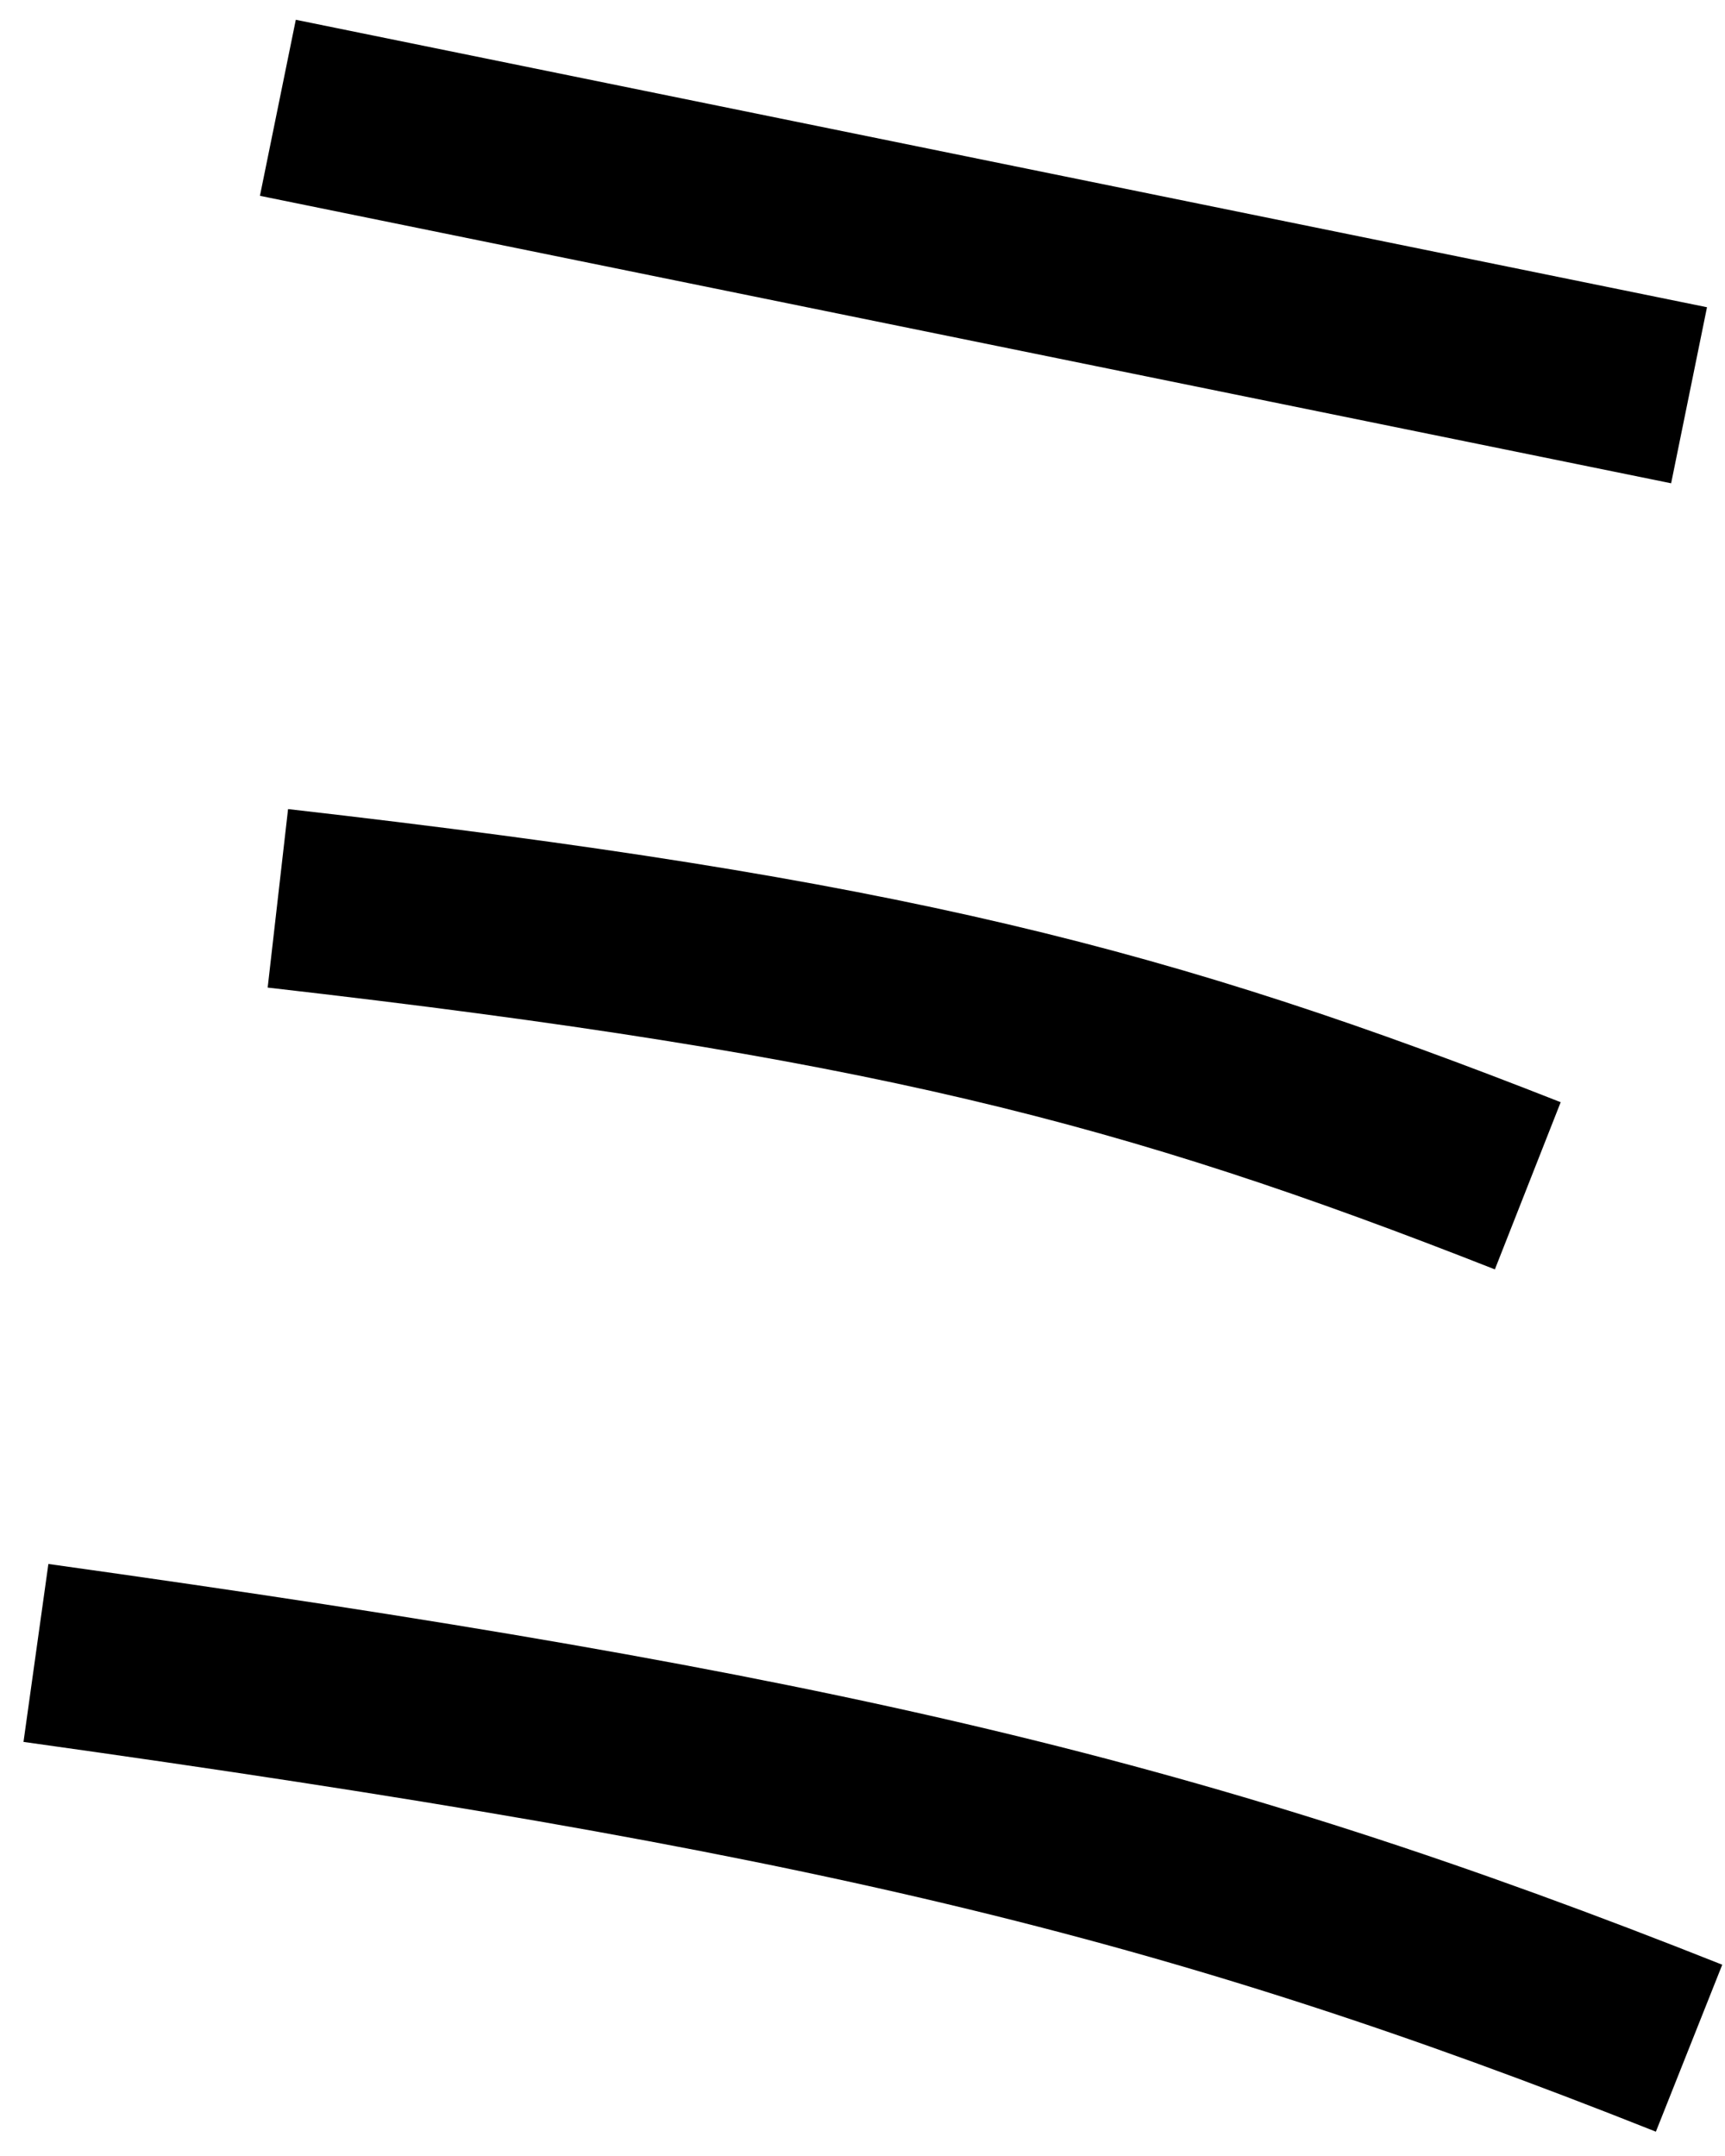 <svg width="48" height="60" viewBox="0 0 48 60" fill="none" xmlns="http://www.w3.org/2000/svg">
<path d="M7.732 3L47 11M7.732 25C24.619 26.929 31.874 28.813 42.512 33M1 46C22.819 49.051 32.985 51.429 47 57" stroke="black" stroke-width="5"/>
</svg>
